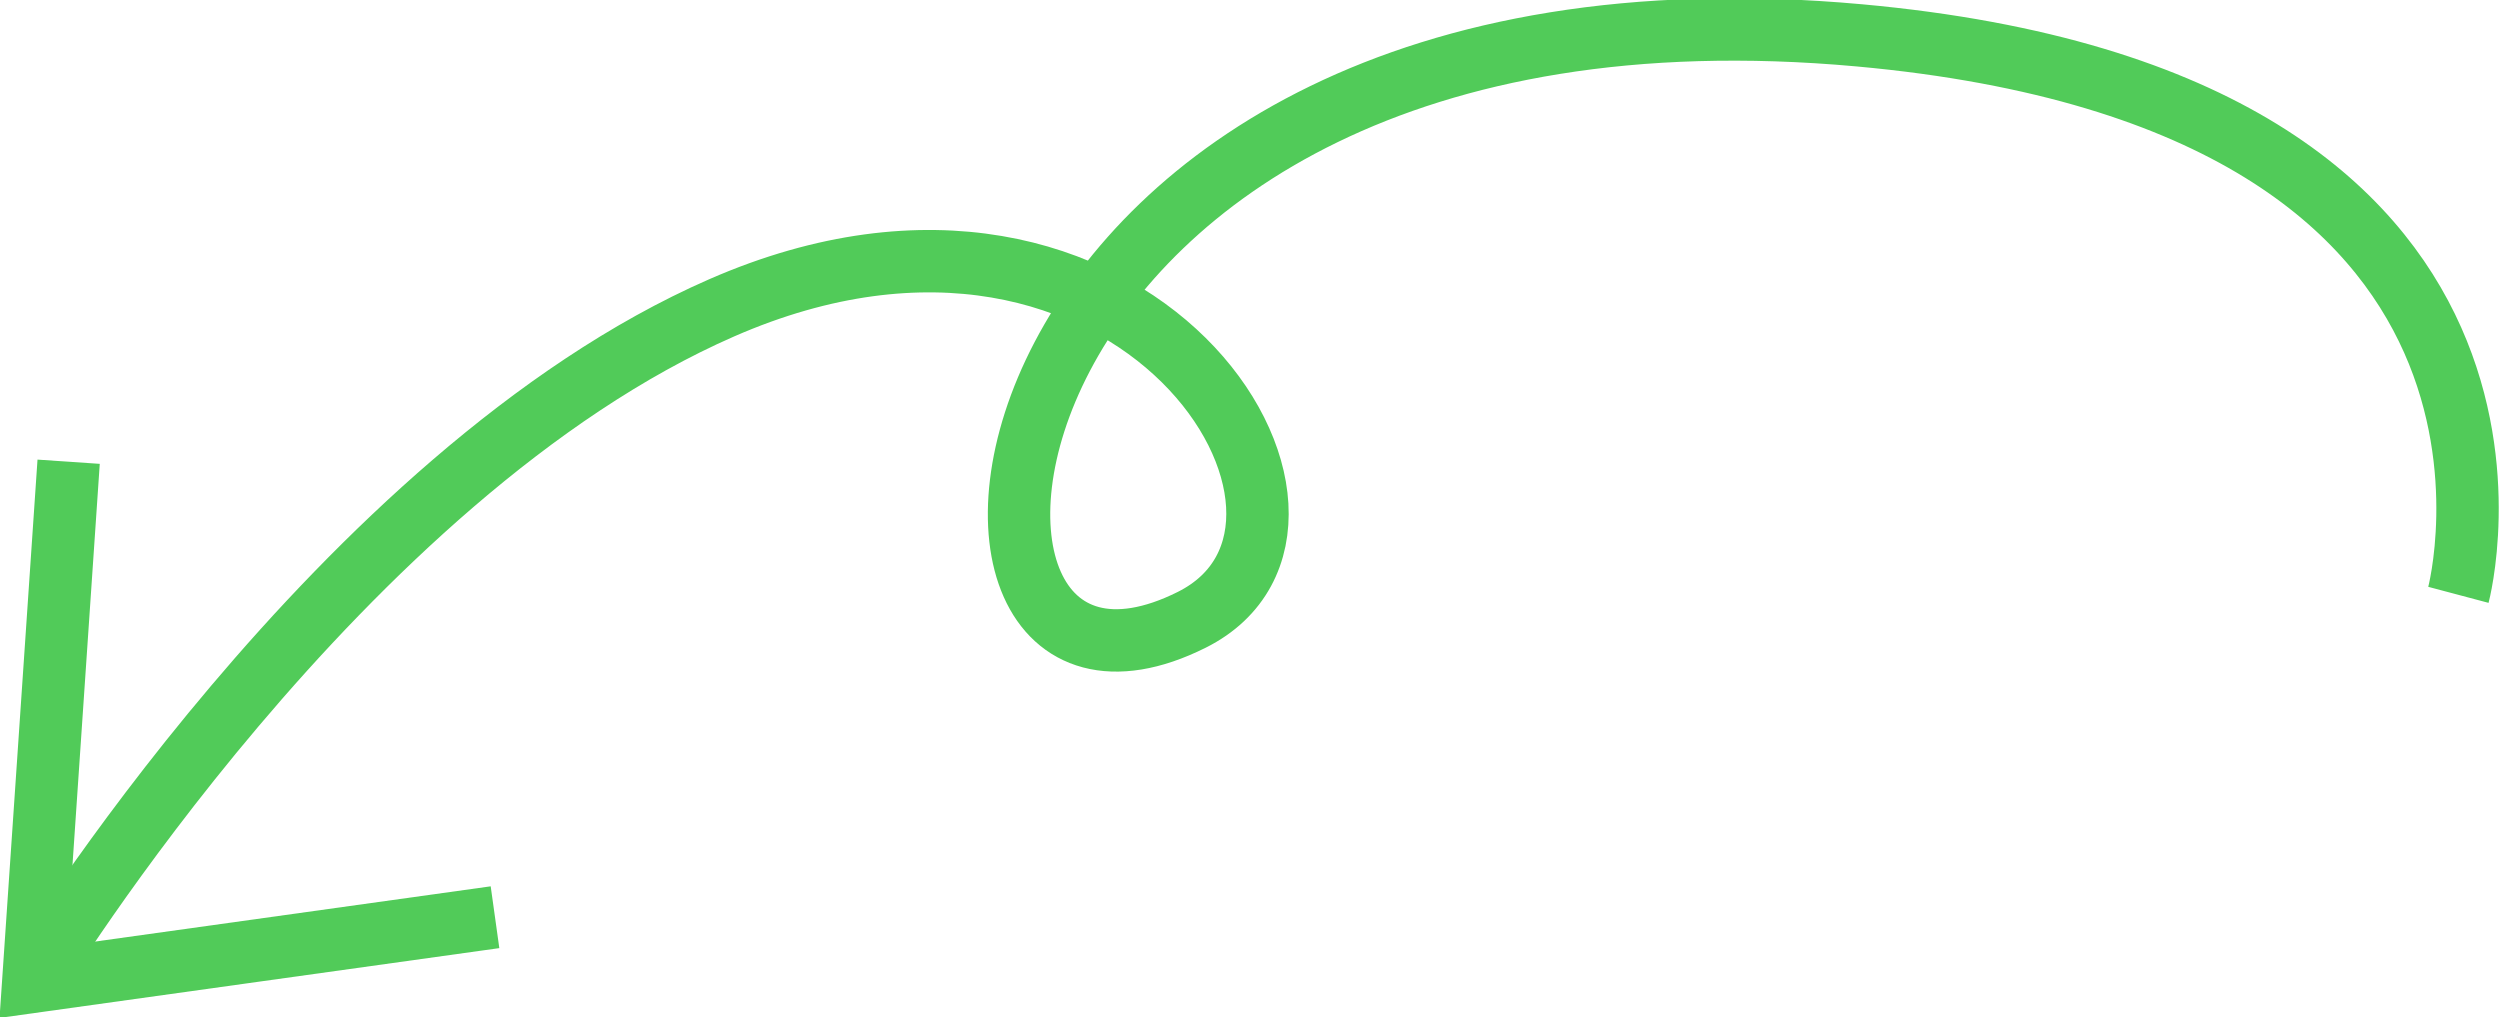 <?xml version="1.0" encoding="utf-8"?>
<!-- Generator: $$$/GeneralStr/196=Adobe Illustrator 27.6.0, SVG Export Plug-In . SVG Version: 6.00 Build 0)  -->
<svg version="1.1" id="Capa_1" xmlns="http://www.w3.org/2000/svg" xmlns:xlink="http://www.w3.org/1999/xlink" x="0px" y="0px"
	 viewBox="0 0 120.2 48.9" style="enable-background:new 0 0 120.2 48.9;" xml:space="preserve">
<style type="text/css">
	.st0{fill:#85DA8B;}
	.st1{fill:#BD9FE3;}
	.st2{clip-path:url(#SVGID_00000170247363591464259710000005917438190704589210_);}
	.st3{fill:#51CB59;}
	.st4{fill:#A8E6A5;}
	.st5{fill:#2F9AE6;}
	.st6{opacity:0.25;clip-path:url(#SVGID_00000170247363591464259710000005917438190704589210_);}
	.st7{fill:#FFFFFF;}
	.st8{fill:#10352B;}
	.st9{fill:#FA8181;}
	.st10{fill:#915FD0;}
	.st11{fill:#091E18;}
	.st12{fill:#BFE9F8;}
	.st13{clip-path:url(#SVGID_00000167372188430276613930000015502236060139296423_);}
	.st14{opacity:0.25;clip-path:url(#SVGID_00000013186447618371187850000001364831493355199917_);fill:#FFFFFF;}
	.st15{clip-path:url(#SVGID_00000084487774672936821040000013957186892202358175_);}
	.st16{fill:#00A8E3;}
	.st17{fill:#F3F5F4;}
	.st18{filter:url(#Adobe_OpacityMaskFilter);}
	.st19{fill:#020202;}
	.st20{mask:url(#SVGID_00000160177060094257622110000004392543317902008761_);}
	.st21{fill:#80D4F1;}
	.st22{filter:url(#Adobe_OpacityMaskFilter_00000054227374865152188530000004427055129530303402_);}
	.st23{mask:url(#SVGID_00000170275349632636831250000000132433029413465478_);}
	.st24{fill-rule:evenodd;clip-rule:evenodd;fill:#A8E6A5;}
	.st25{clip-path:url(#SVGID_00000010306646666756016060000016460295796764639154_);}
	.st26{fill:#F2D54C;}
	.st27{opacity:0.25;clip-path:url(#SVGID_00000152974780566476740100000015514081505364080044_);fill:#F3F5F4;}
	.st28{fill:#F0F0F0;}
	.st29{fill-rule:evenodd;clip-rule:evenodd;fill:#80D4F1;}
	.st30{fill:#DECFF1;}
	.st31{clip-path:url(#SVGID_00000137092259575057173270000009402065086757648291_);fill:#BD9FE3;}
	.st32{clip-path:url(#SVGID_00000137092259575057173270000009402065086757648291_);fill:#915FD0;}
	.st33{clip-path:url(#SVGID_00000137092259575057173270000009402065086757648291_);}
	.st34{fill:url(#SVGID_00000183218956545370350680000003687009890856767643_);}
	.st35{fill:url(#SVGID_00000010277006761270121060000003852628458710254487_);}
	.st36{fill:url(#SVGID_00000183220059834591399670000009601289952717560743_);}
	.st37{fill:url(#SVGID_00000125569034049632918480000000543462501320487342_);}
	.st38{fill:url(#SVGID_00000165196893129939293830000006146118145340198553_);}
	.st39{fill:url(#SVGID_00000141422793851437795200000010335693630302265488_);}
	.st40{fill:url(#SVGID_00000098943330116862974860000009406244876641666477_);}
	.st41{fill:url(#SVGID_00000041976262434537109090000007701371516792546487_);}
	.st42{fill:url(#SVGID_00000117659205727221730580000001918252346745658769_);}
	.st43{fill:url(#SVGID_00000151501422409805093250000006024827791330884481_);}
	.st44{fill:url(#SVGID_00000049938537840435026510000017348568094454683012_);}
	.st45{fill:url(#SVGID_00000047035160295510343720000015296144925963364263_);}
	.st46{fill:url(#SVGID_00000018202937424176188250000006772287891662197649_);}
	.st47{fill-rule:evenodd;clip-rule:evenodd;fill:#DECFF1;}
	.st48{clip-path:url(#SVGID_00000124874818723406361200000011484082267561371278_);}
	.st49{fill:#3B5A51;}
	.st50{fill:#E3E3E3;}
	.st51{fill:#617A73;}
	.st52{fill:#405E55;}
	.st53{fill:none;stroke:#51CB59;stroke-width:3;stroke-miterlimit:10;}
	.st54{fill:none;stroke:#A8E6A5;stroke-width:3;stroke-miterlimit:10;}
</style>
<g>
	<g>
		<g>
			<path class="st53" d="M118.2,28.6c0,0,6.3-23.7-28.8-26.9c-44-4-47.5,35.8-32.1,28.1c9.2-4.6-2.7-23.7-22.6-15
				c-18.3,8-33.1,32.3-33.1,32.3"/>
		</g>
		<g>
			<polyline class="st53" points="23.8,44.1 1.6,47.2 3.3,22.2 			"/>
		</g>
	</g>
</g>
</svg>
